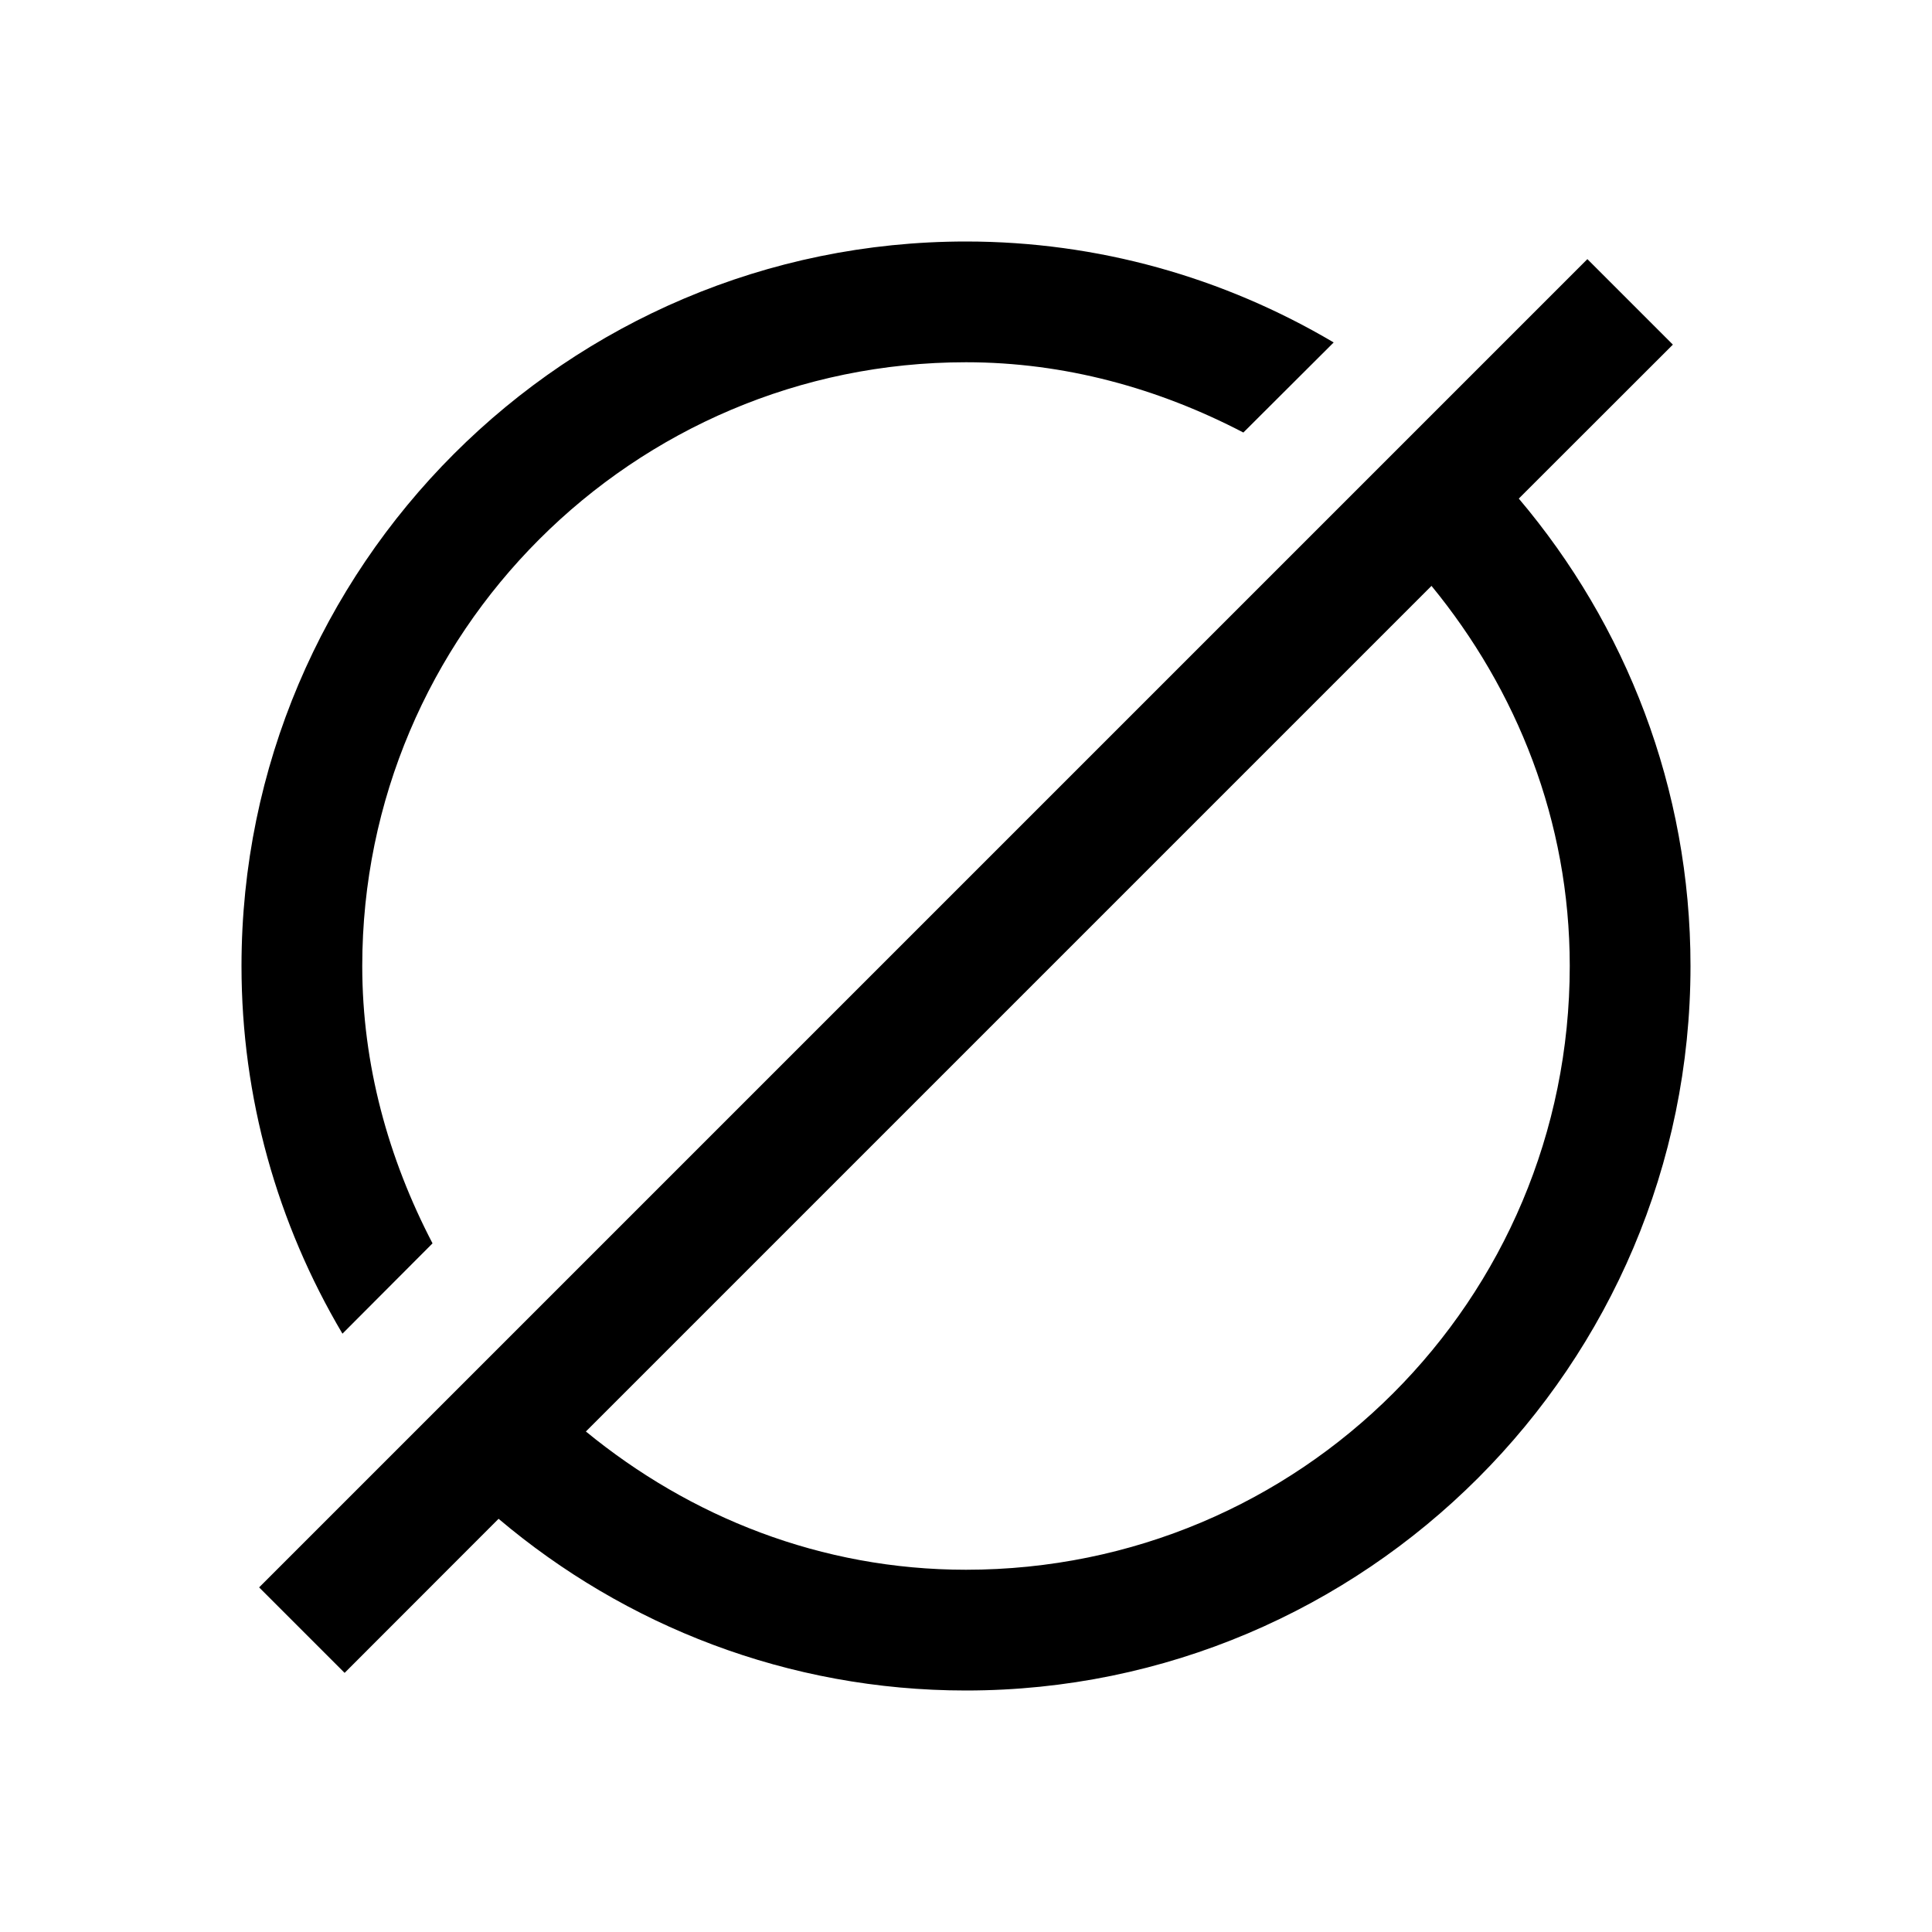 <?xml version="1.0" encoding="UTF-8"?>
<svg xmlns="http://www.w3.org/2000/svg" viewBox="0 0 16 16">
    <path fill="currentColor" style="line-height:normal;text-indent:0;text-align:start;text-decoration-line:none;text-decoration-style:solid;text-decoration-color:#000;text-transform:none;isolation:auto;mix-blend-mode:normal" d="M 8 2 C 4.691 2 2 4.691 2 8 C 2 9.089 2.295 10.131 2.836 11.045 L 3.582 10.297 C 3.215 9.593 3 8.816 3 8 C 3 5.243 5.243 3 8 3 C 8.816 3 9.593 3.215 10.297 3.582 L 11.045 2.836 C 10.132 2.296 9.089 2 8 2 z M 13.146 2.146 L 2.146 13.146 L 2.854 13.854 L 4.129 12.578 C 5.175 13.463 6.526 14 8 14 C 11.308 14 14 11.308 14 8 C 14 6.526 13.463 5.175 12.578 4.129 L 13.854 2.854 L 13.146 2.146 z M 11.855 4.852 C 12.561 5.713 13 6.798 13 8 C 13 10.768 10.768 13 8 13 C 6.798 13 5.713 12.561 4.852 11.855 L 11.855 4.852 z" font-weight="400" font-family="sans-serif" white-space="normal" overflow="visible"/>
</svg>